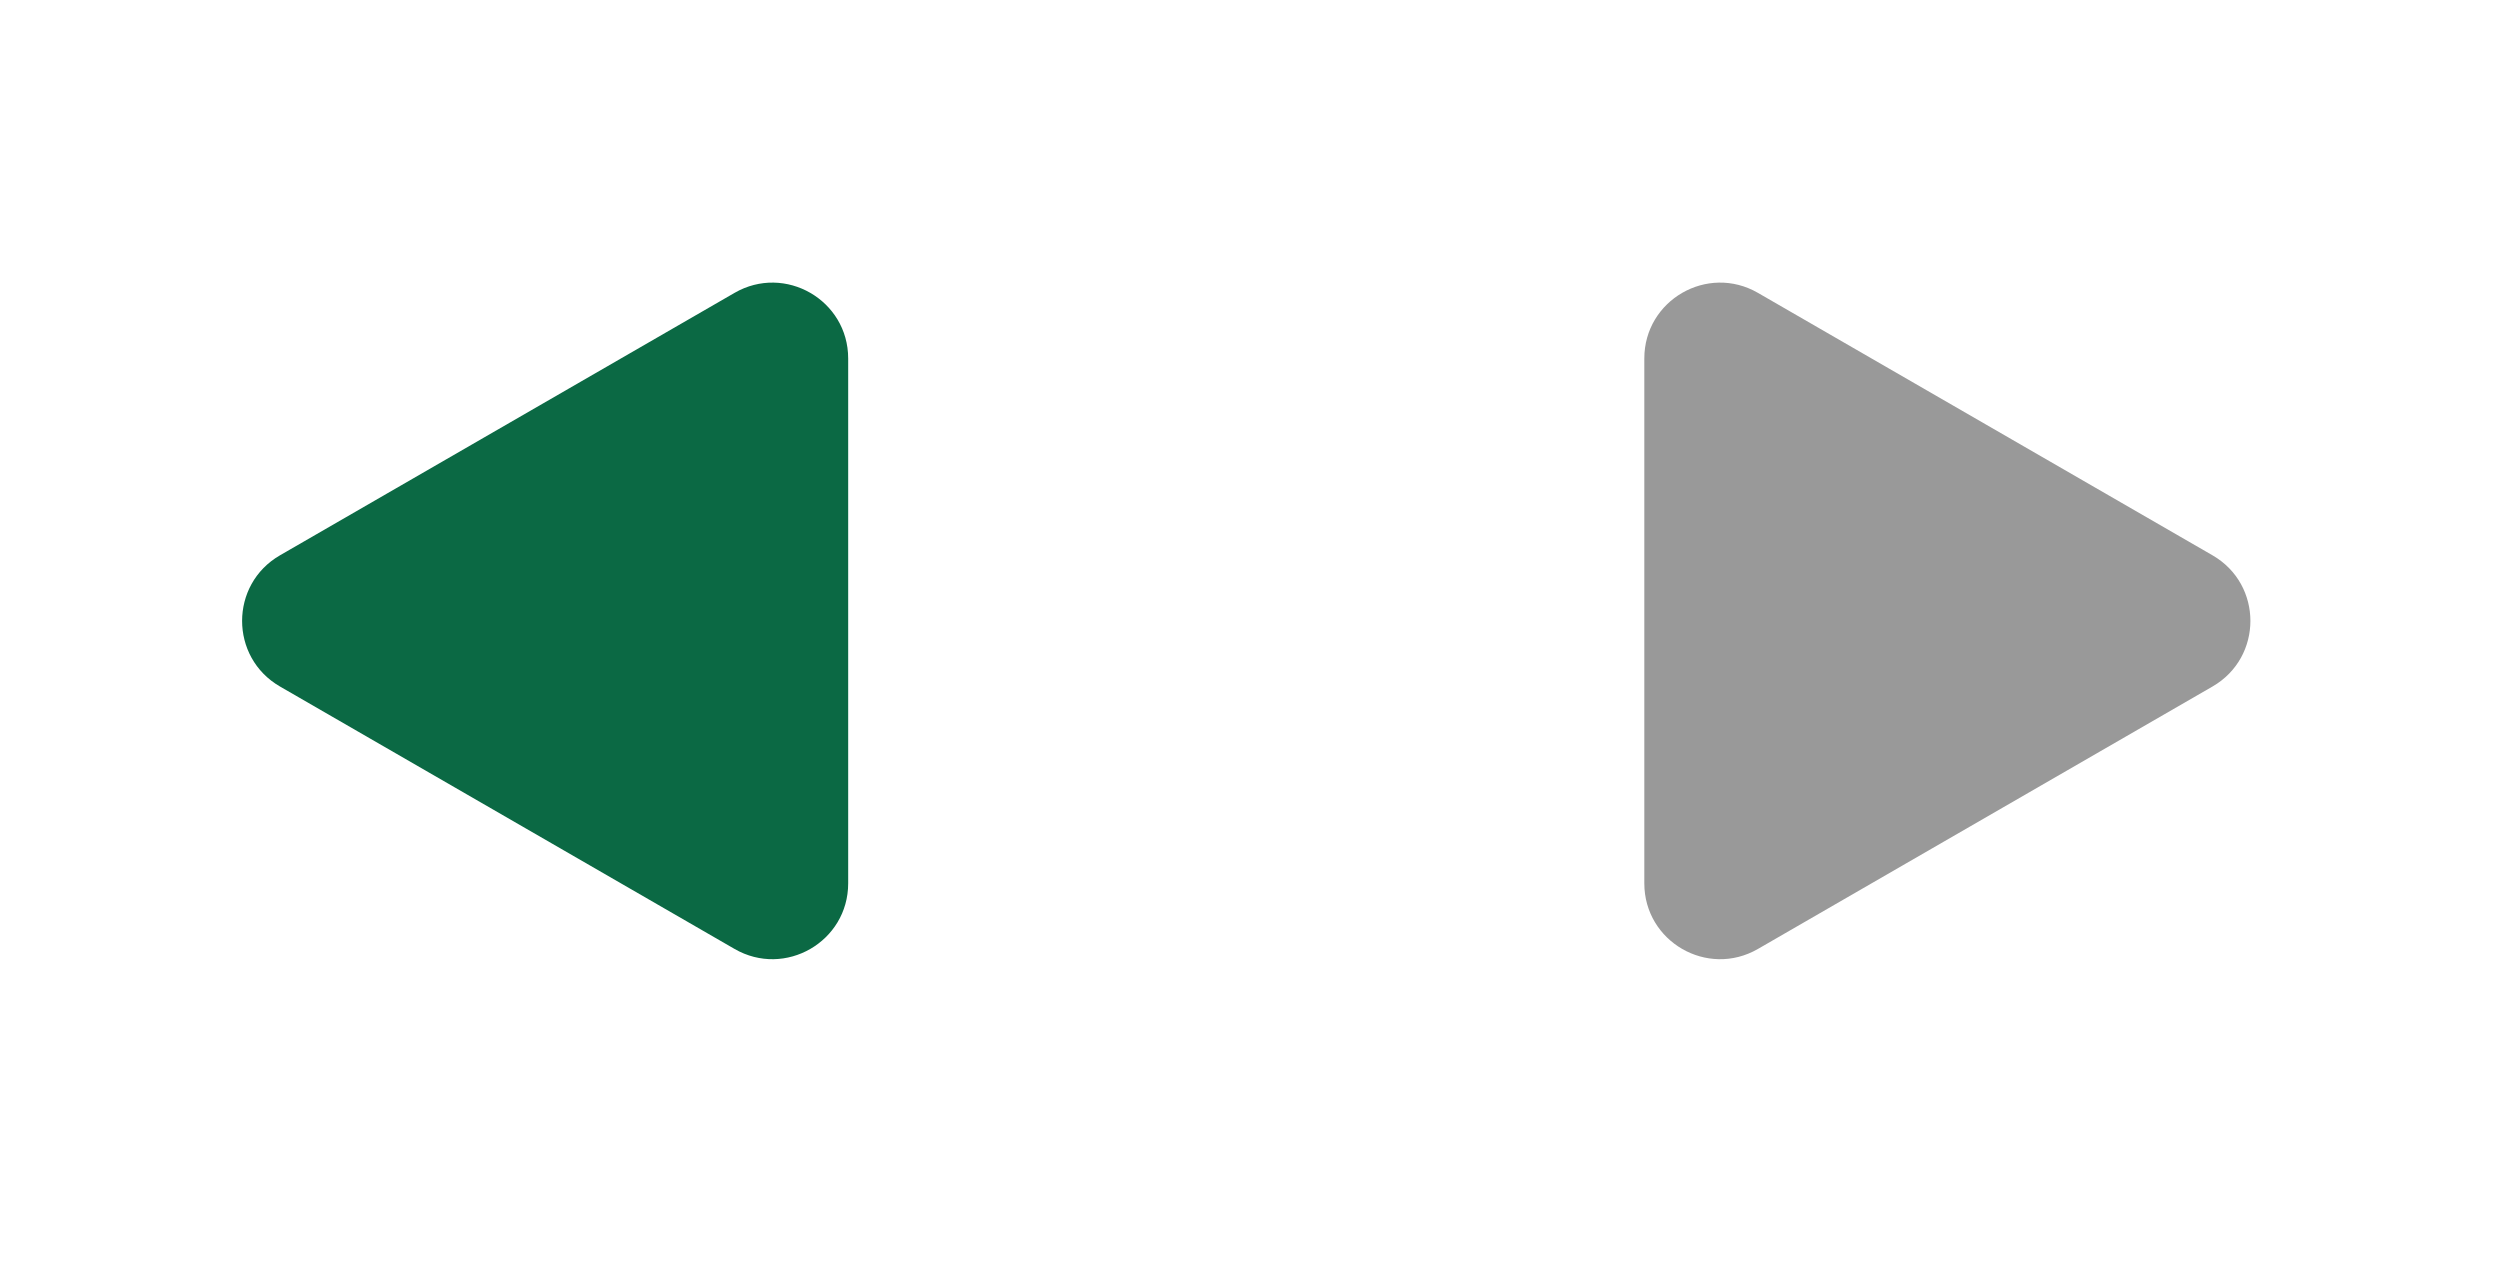 ﻿<svg width="33" height="17" viewBox="0 0 33 17" fill="none" xmlns="http://www.w3.org/2000/svg">
<path d="M21.705 4.732C21.705 3.962 22.539 3.481 23.205 3.866L29.205 7.33C29.872 7.715 29.872 8.677 29.205 9.062L23.205 12.526C22.539 12.911 21.705 12.43 21.705 11.66L21.705 4.732Z" fill="#999999"/>
<path d="M11.196 4.732C11.196 3.962 10.363 3.481 9.696 3.866L3.696 7.33C3.029 7.715 3.029 8.677 3.696 9.062L9.696 12.526C10.363 12.911 11.196 12.43 11.196 11.66L11.196 4.732Z" fill="#0B6944"/>
</svg>
